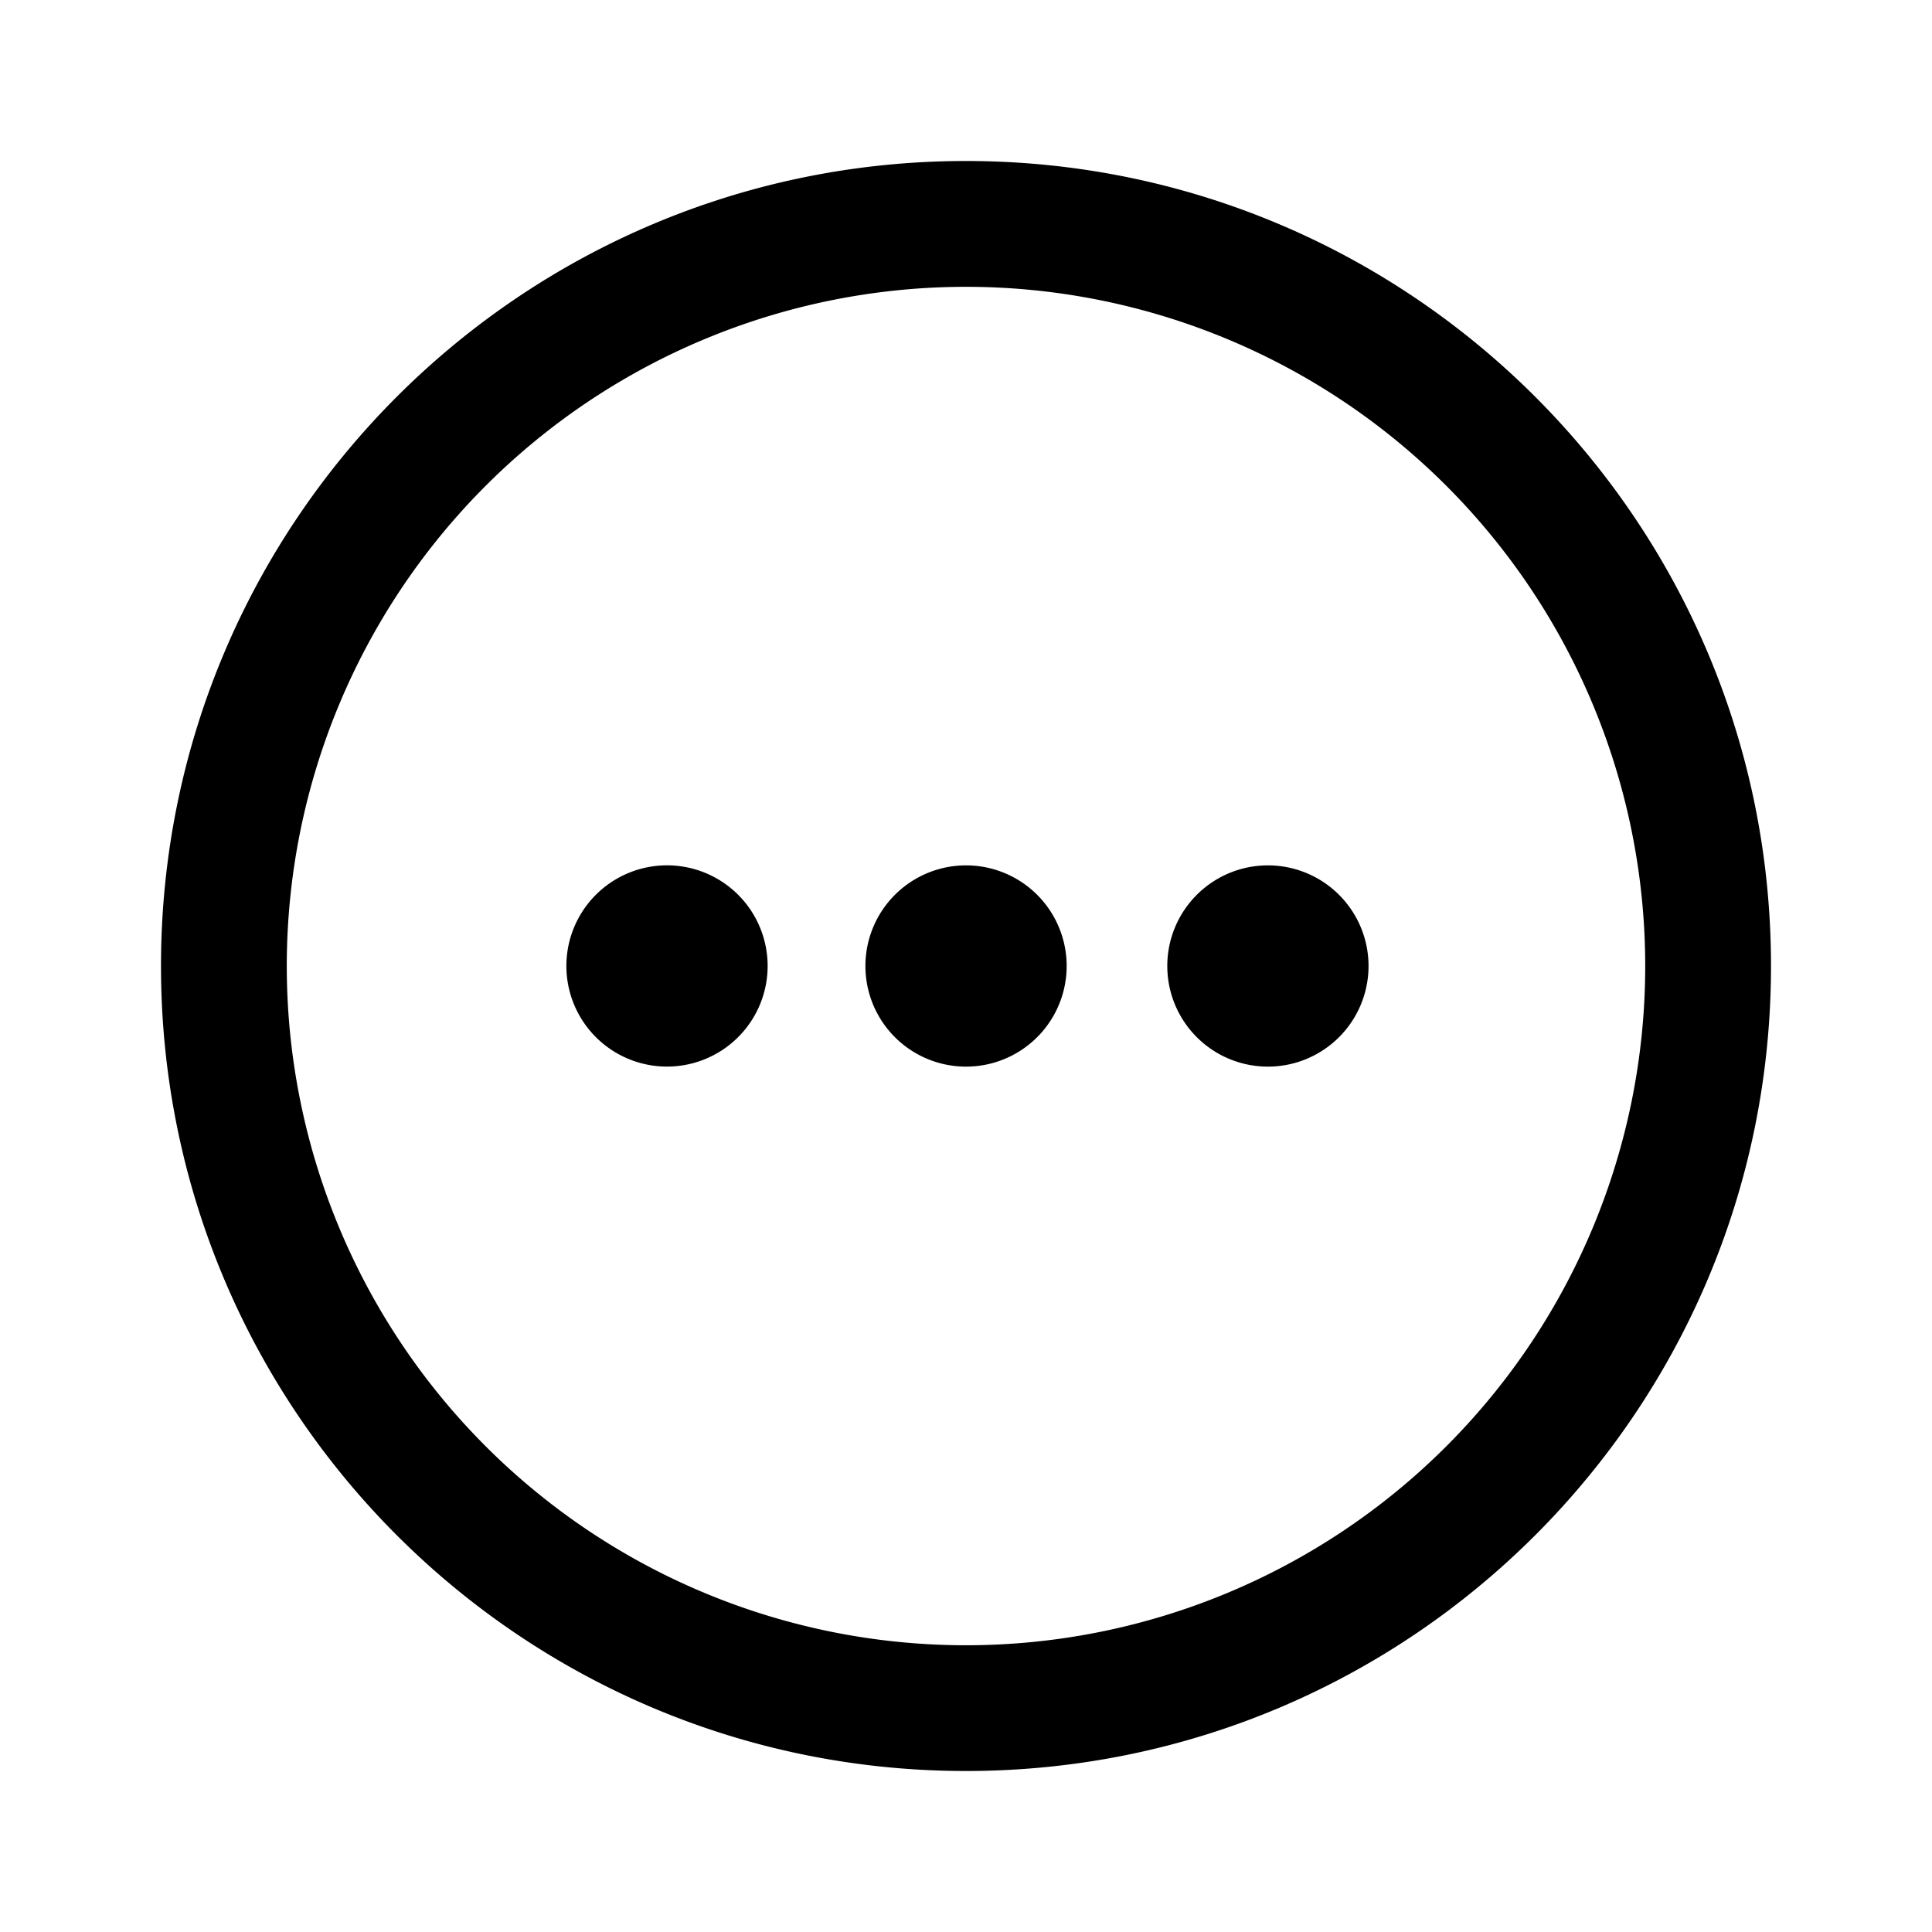 <svg xmlns="http://www.w3.org/2000/svg" height="24" viewBox="0 0 24 24" width="24"><path d="M0 0h24v24H0V0z" fill="none"/>
<path id="cat-othercategories_a" d="M12 2c5.523 0 10 4.477 10 10s-4.477 10-10 10S2 17.523 2 12 6.477 2 12 2zm3.748 8.75a1.25 1.25 0 1 1 .005 2.5 1.25 1.25 0 0 1-.005-2.5zm-3.75 0a1.25 1.25 0 1 1 .005 2.5 1.25 1.25 0 0 1-.005-2.5zm-3.748 0a1.25 1.25 0 1 1 .001 2.499 1.25 1.25 0 0 1-.001-2.499zM12 20.438a8.437 8.437 0 1 0 0-16.875 8.437 8.437 0 1 0 0 16.875z"></path>
</svg>
